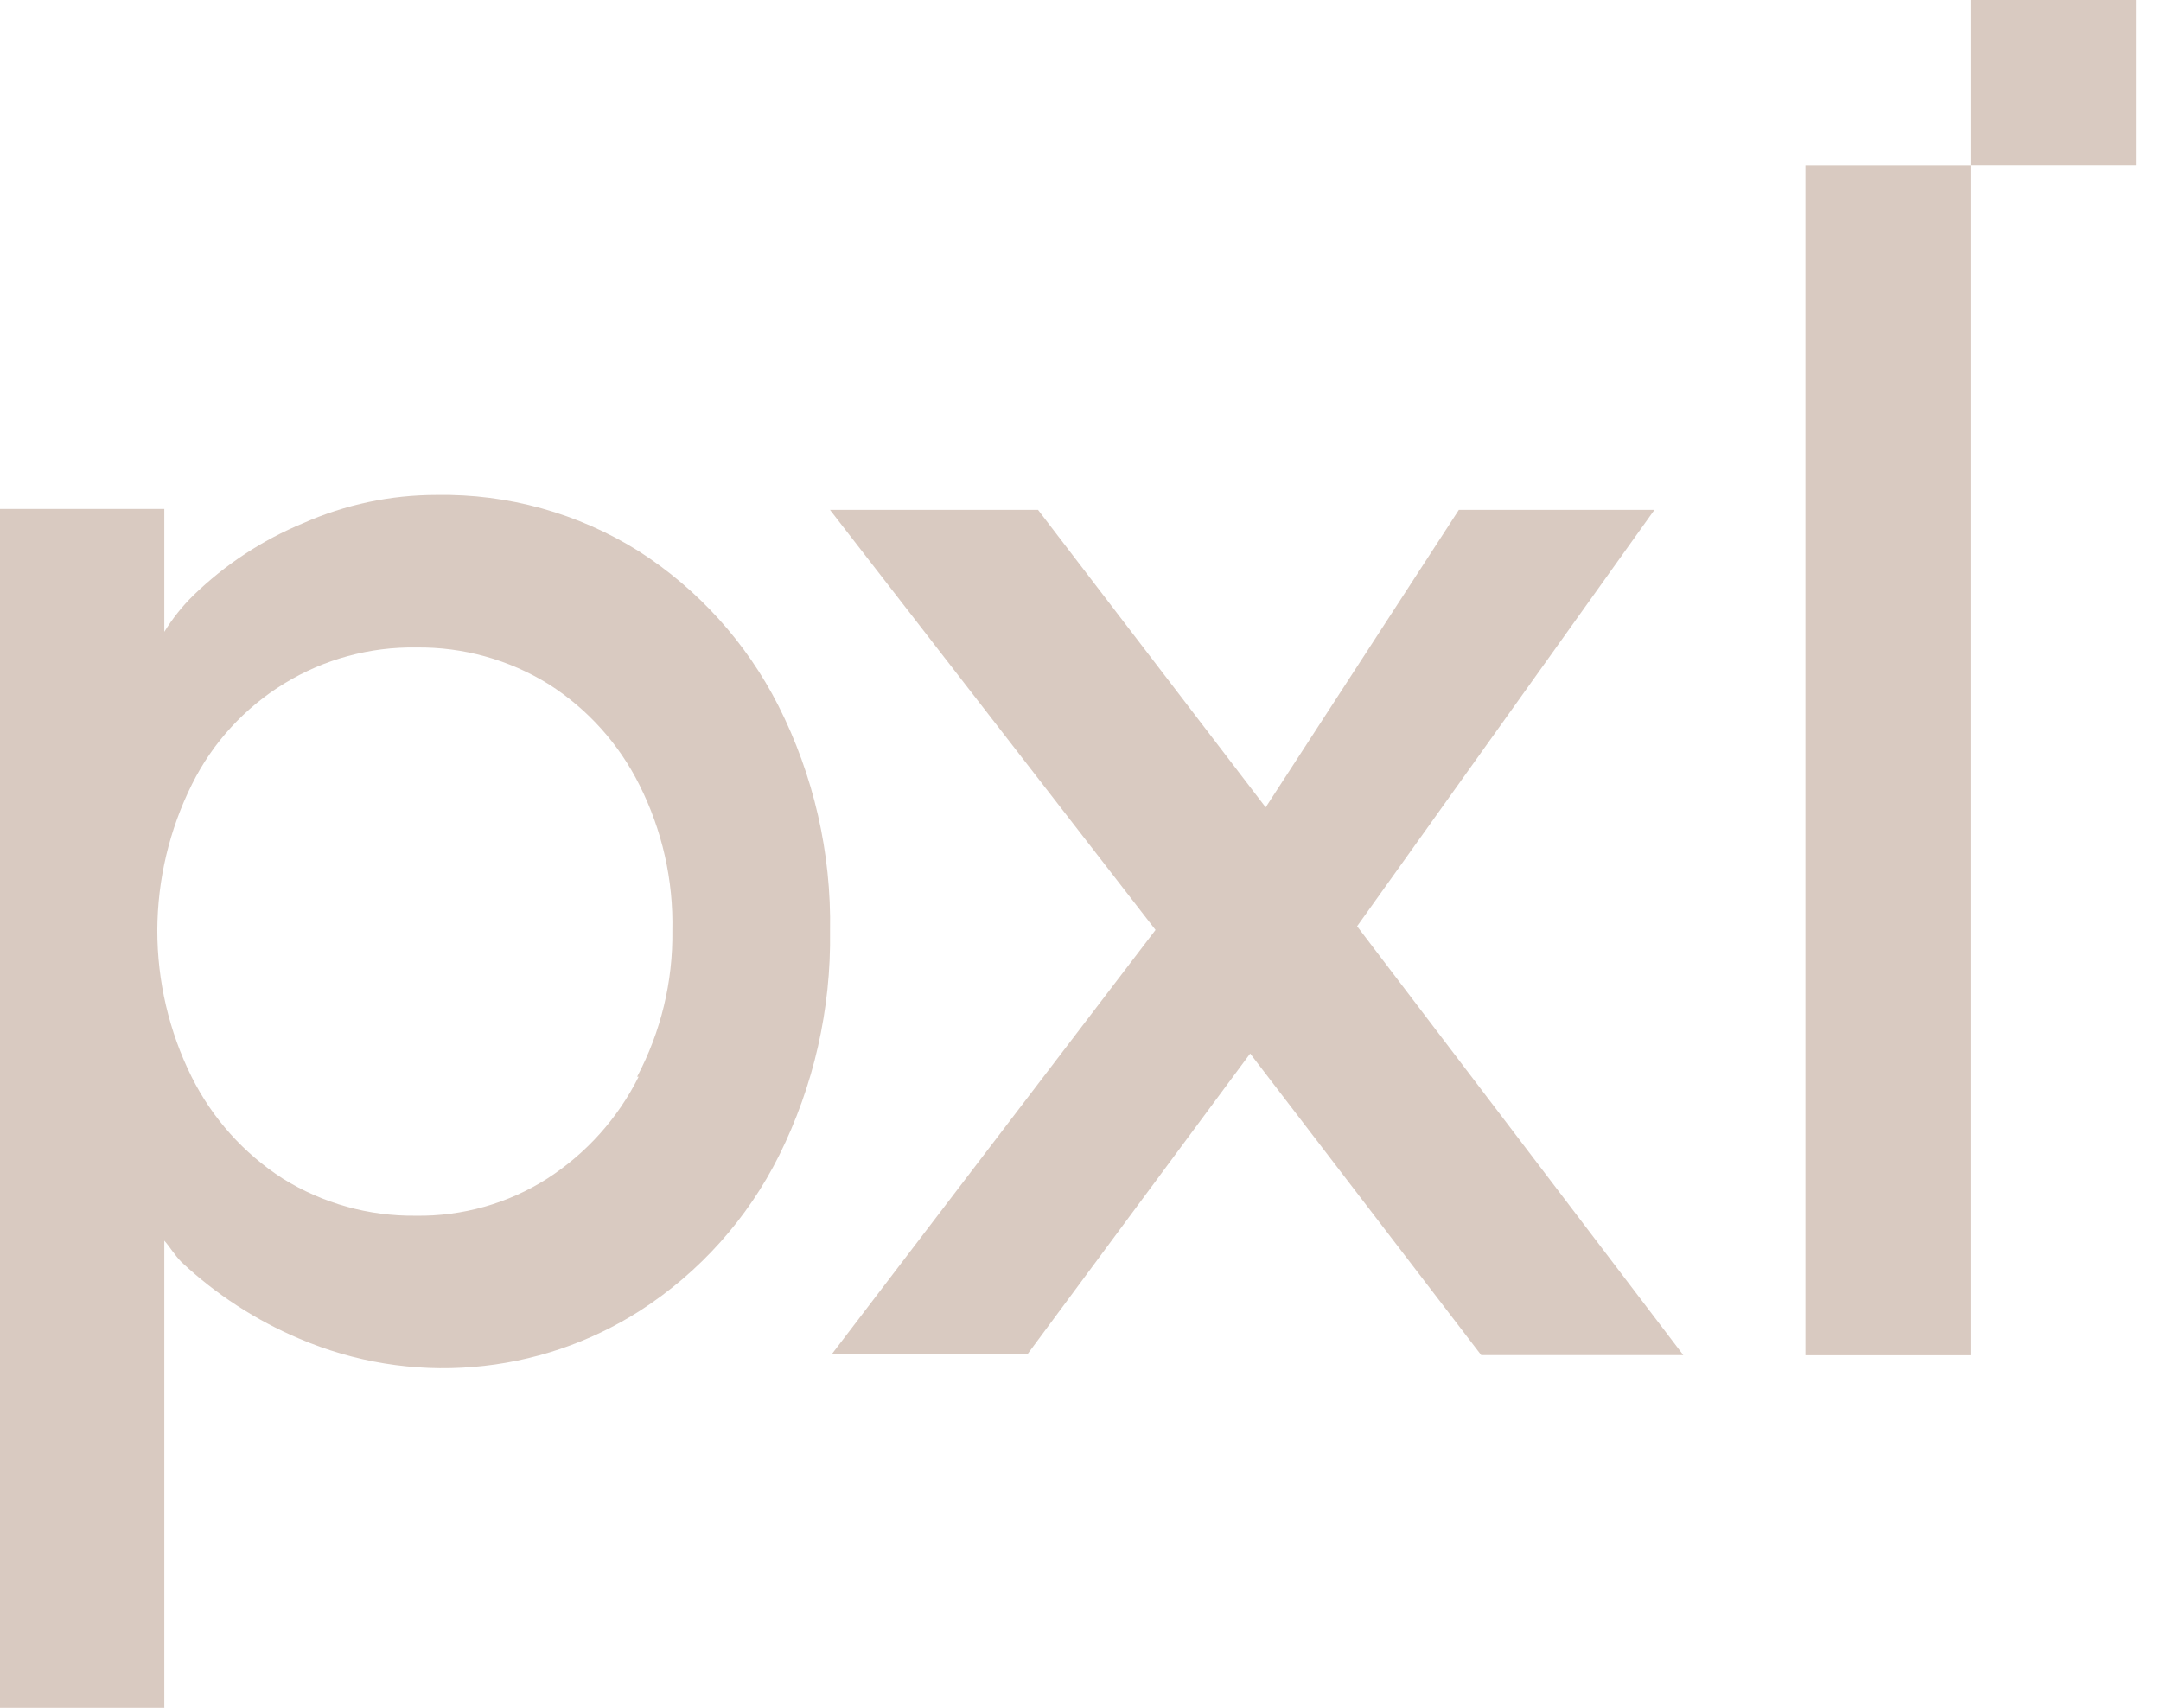 <svg width="62" height="49" viewBox="0 0 62 49" fill="none" xmlns="http://www.w3.org/2000/svg">
<path d="M18.323 15.812C16.586 14.724 14.57 14.165 12.522 14.201C11.206 14.201 9.905 14.476 8.702 15.009C7.526 15.494 6.454 16.2 5.542 17.087C5.225 17.399 4.947 17.749 4.714 18.128V14.603H0V49H4.714V35.596C4.882 35.786 4.998 35.998 5.21 36.214C6.196 37.137 7.337 37.879 8.581 38.405C10.155 39.081 11.87 39.361 13.576 39.219C15.282 39.08 16.928 38.524 18.37 37.601C20.073 36.502 21.45 34.965 22.354 33.149C23.346 31.154 23.847 28.95 23.814 26.721C23.855 24.473 23.345 22.248 22.329 20.242C21.411 18.435 20.028 16.905 18.323 15.812ZM18.323 30.892C17.727 32.084 16.822 33.093 15.703 33.814C14.577 34.531 13.265 34.901 11.931 34.88C10.582 34.897 9.256 34.527 8.111 33.814C6.992 33.093 6.089 32.084 5.495 30.892C4.849 29.588 4.513 28.152 4.513 26.696C4.518 25.239 4.859 23.803 5.509 22.499C6.104 21.304 7.023 20.302 8.162 19.607C9.3 18.913 10.612 18.555 11.945 18.577C13.289 18.56 14.609 18.927 15.751 19.636C16.86 20.345 17.757 21.342 18.345 22.521C18.998 23.818 19.323 25.255 19.29 26.707C19.309 28.165 18.961 29.604 18.279 30.892H18.323Z" fill="#D9CAC1"/>
<path d="M47.466 14.629H41.855L36.313 23.164L29.782 14.629H23.813L33.153 26.681L23.861 38.858H29.476L35.868 30.227L42.497 38.88H48.295L38.936 26.575L47.466 14.629Z" fill="#D9CAC1"/>
<path d="M56.542 4.746H51.799V38.884H56.542V4.746Z" fill="#D9CAC1"/>
<path d="M56.542 0V4.743H61.285V0H56.542Z" fill="#D9CAC1"/>
</svg>
